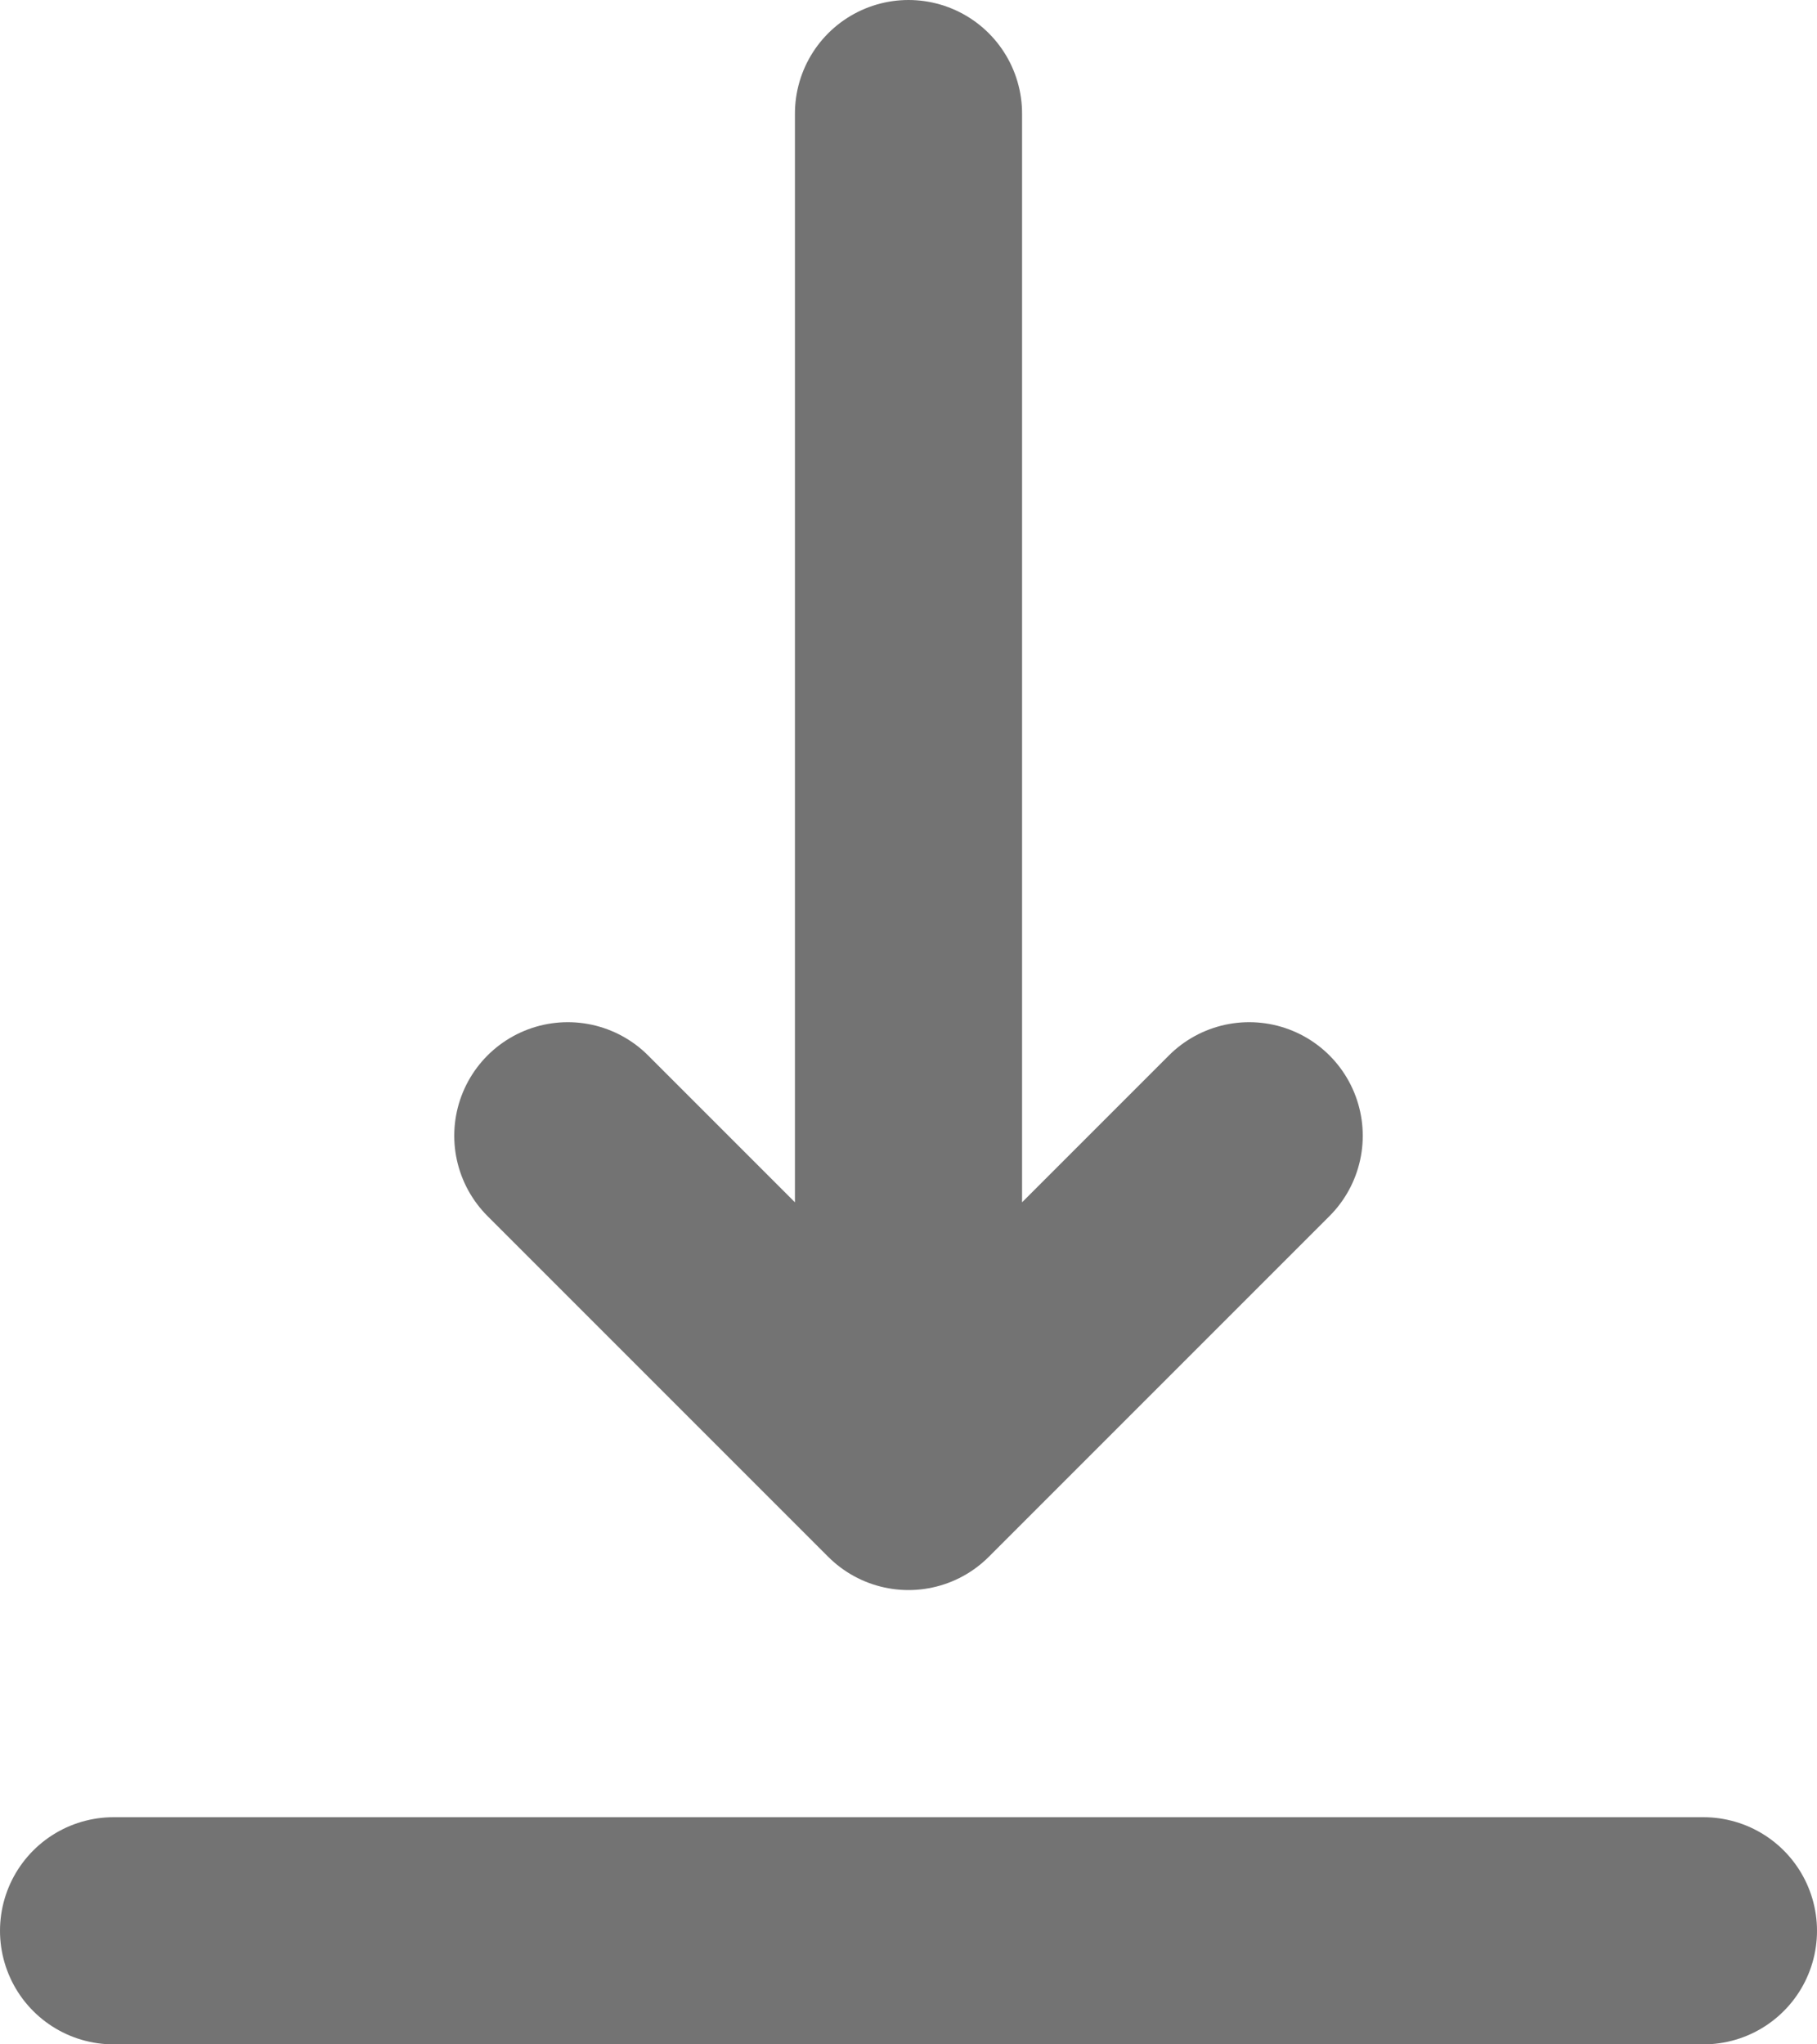 <svg width="16" height="18" viewBox="0 0 16 18" fill="none" xmlns="http://www.w3.org/2000/svg">
<path d="M1 17H15M8 1V13M8 13L11 10M8 13L5 10" stroke="#737373" stroke-width="2" stroke-linecap="round" stroke-linejoin="round"/>
</svg>
